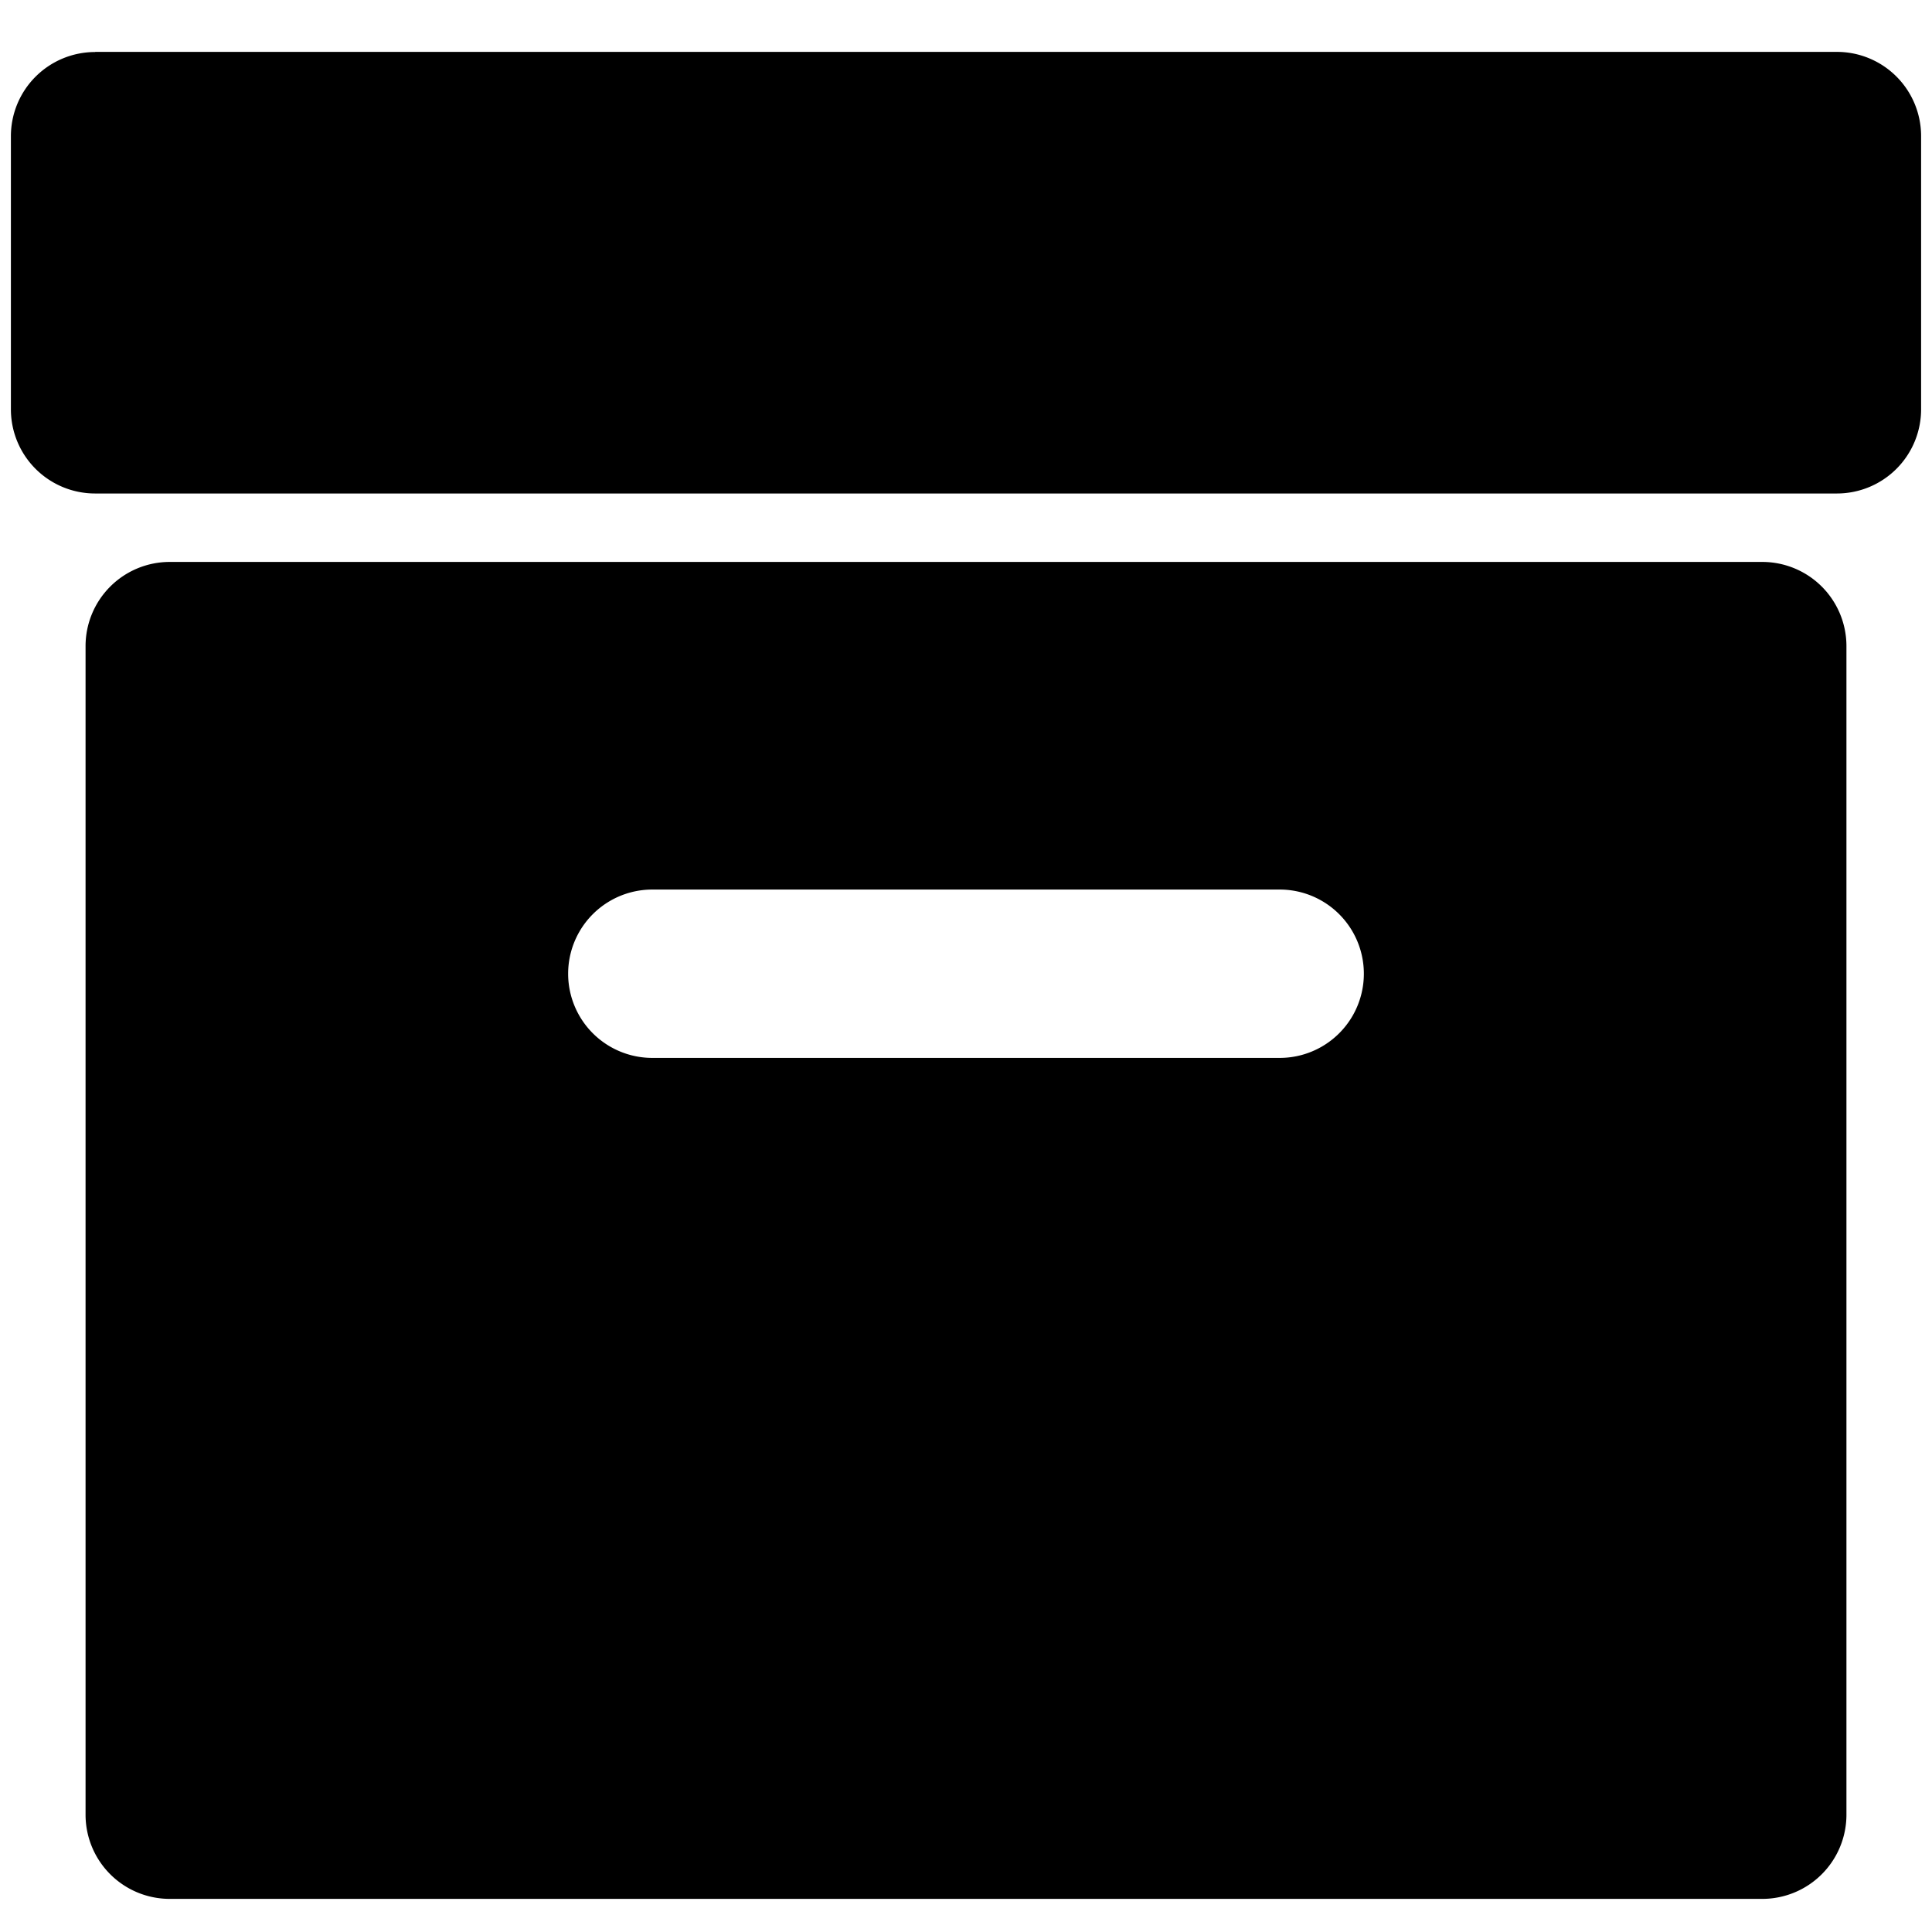 <svg data-tags="file,reddit" xmlns="http://www.w3.org/2000/svg" viewBox="0 0 14 14"><path d="M.69.376h12.62a.61.61 0 01.611.61v1.98a.61.61 0 01-.61.61H.689a.61.61 0 01-.61-.61V.987a.61.61 0 01.61-.61zM12.77 4.072H1.23a.61.61 0 00-.61.61v8.468a.61.61 0 00.61.61h11.54a.61.61 0 00.61-.61V4.682a.61.61 0 00-.61-.61zM9.273 7.666H4.727a.61.61 0 110-1.22h4.546a.61.61 0 010 1.22z"/></svg>